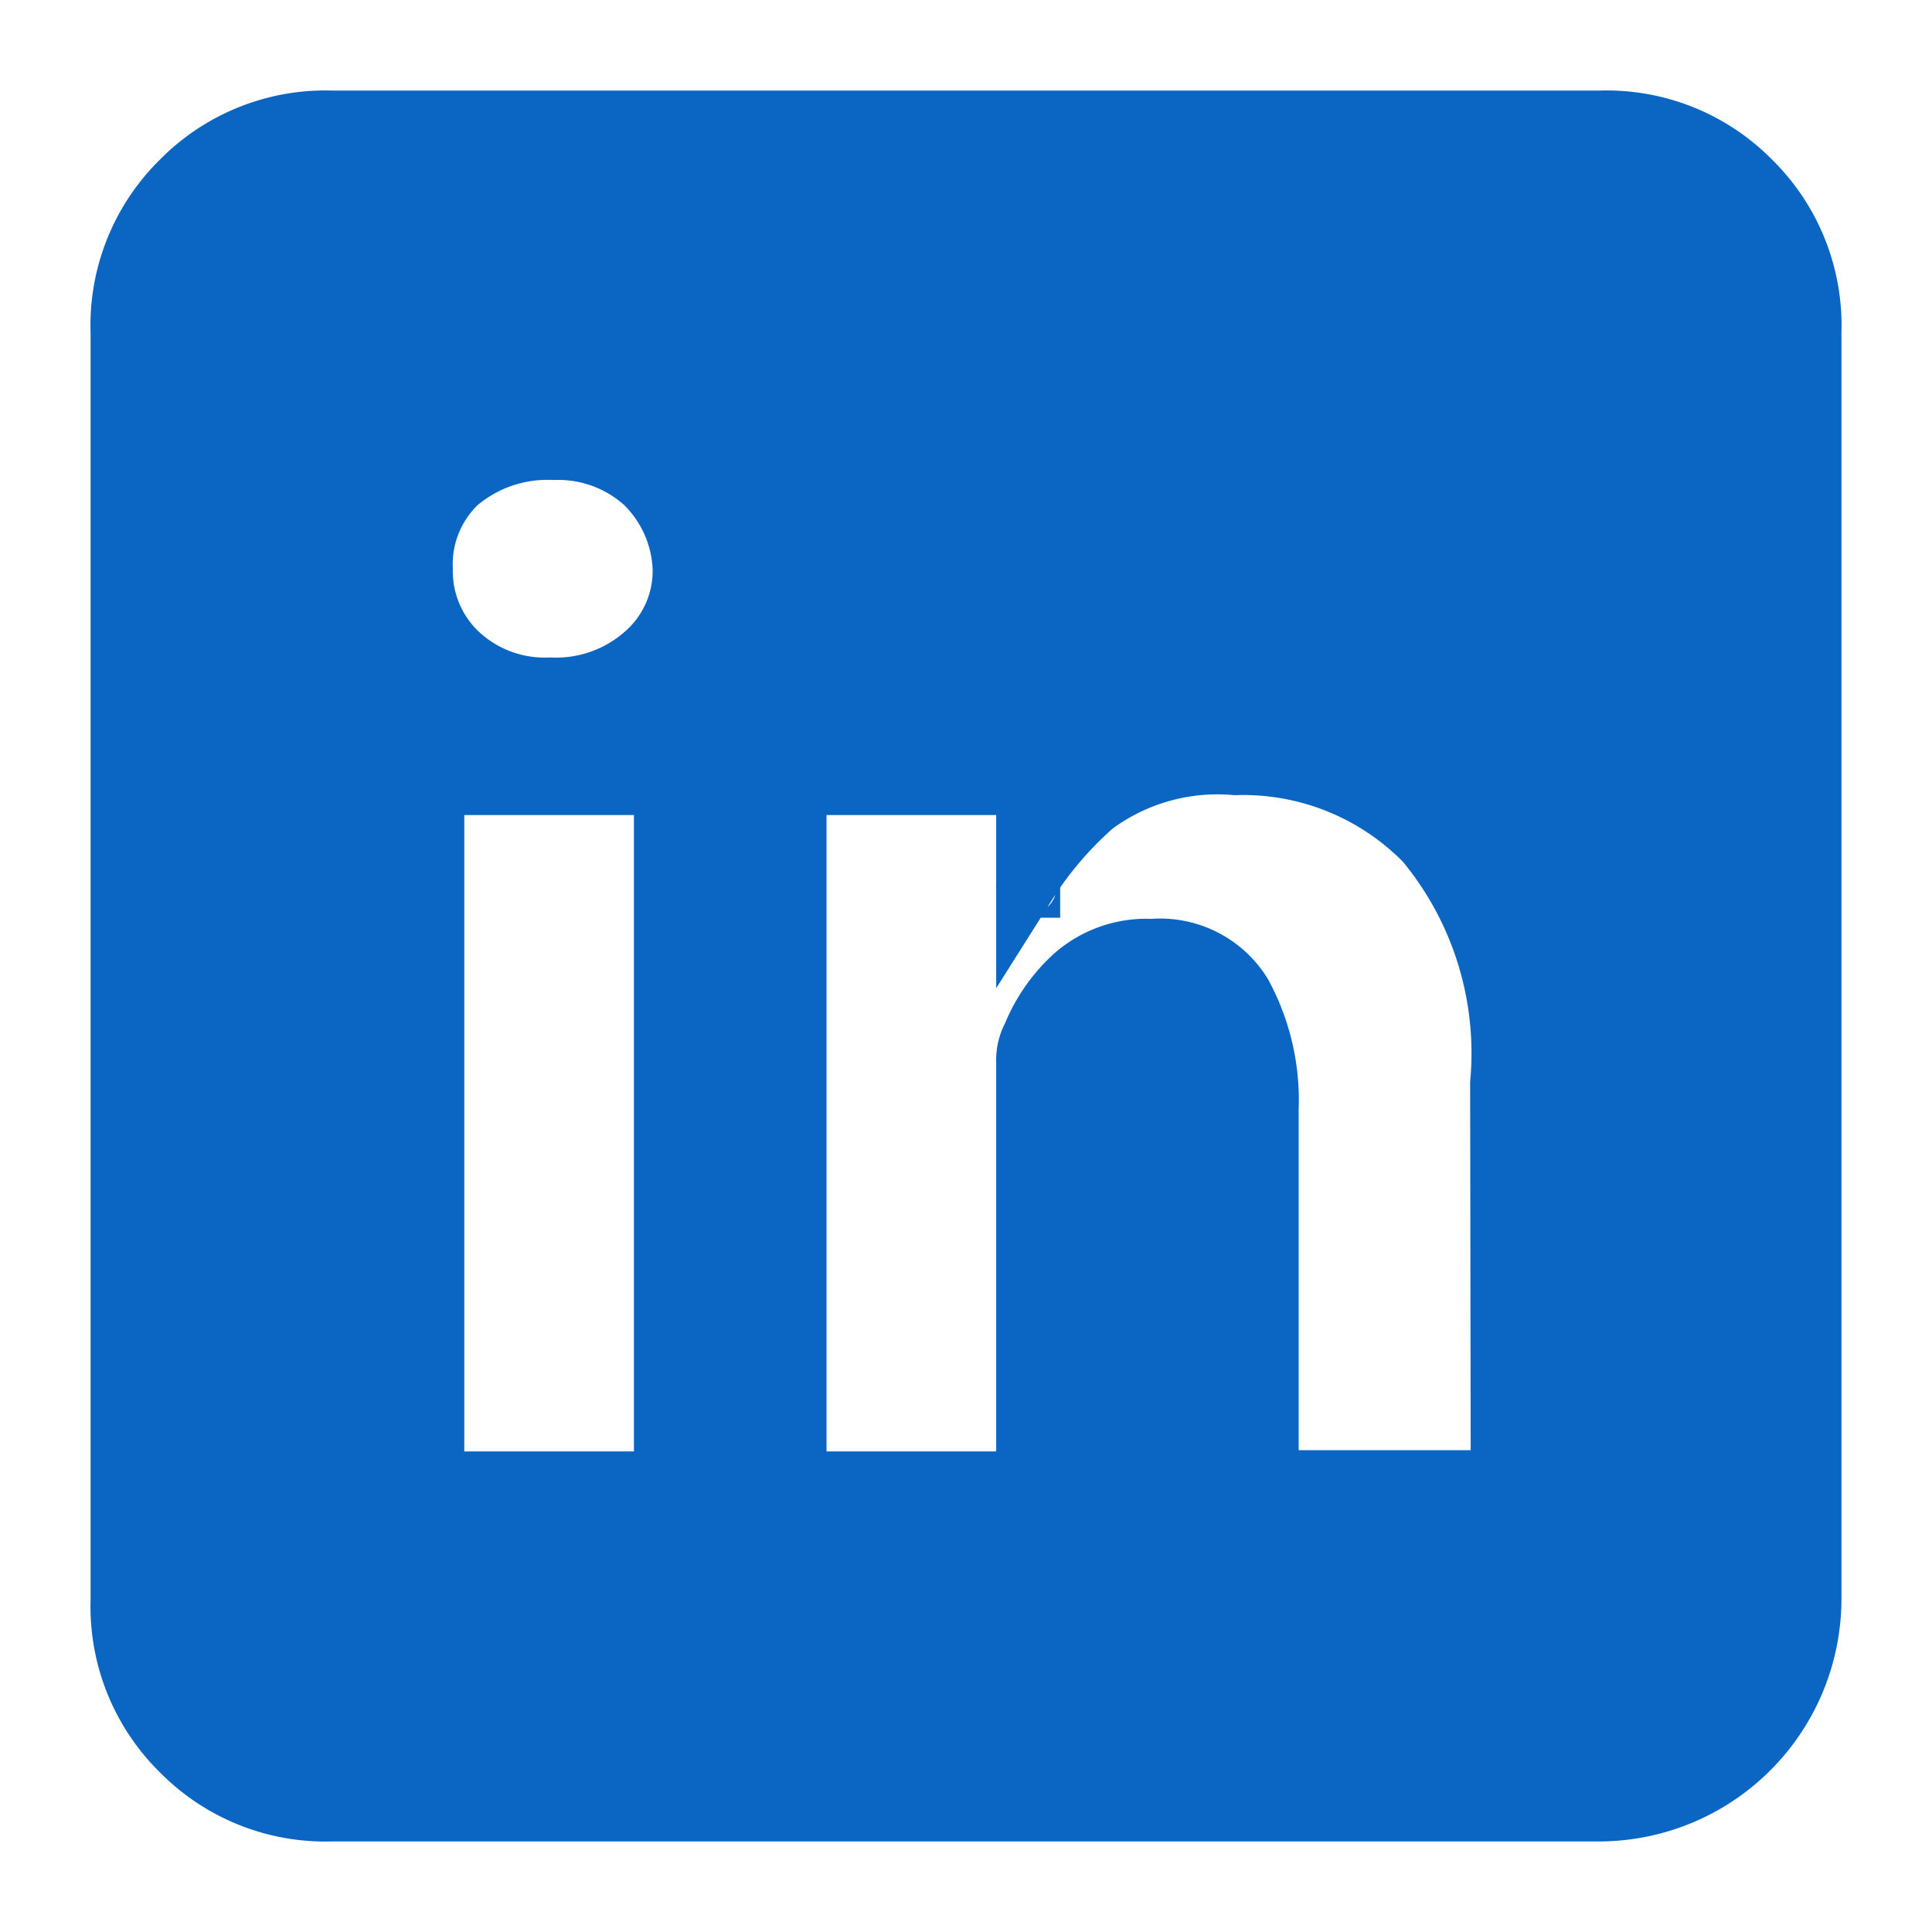 <!DOCTYPE svg PUBLIC "-//W3C//DTD SVG 1.1//EN" "http://www.w3.org/Graphics/SVG/1.1/DTD/svg11.dtd">
<!-- Uploaded to: SVG Repo, www.svgrepo.com, Transformed by: SVG Repo Mixer Tools -->
<svg fill="#0B65C2" width="800px" height="800px" viewBox="0 0 32 32" xmlns="http://www.w3.org/2000/svg" stroke="#0B65C2">
<g id="SVGRepo_bgCarrier" stroke-width="0"/>
<g id="SVGRepo_tracerCarrier" stroke-linecap="round" stroke-linejoin="round"/>
<g id="SVGRepo_iconCarrier"> <title/> <g id="Linkedln"> <path d="M26.49,30H5.5A3.35,3.35,0,0,1,3,29a3.35,3.35,0,0,1-1-2.48V5.5A3.35,3.35,0,0,1,3,3,3.35,3.35,0,0,1,5.5,2h21A3.35,3.35,0,0,1,29,3,3.35,3.35,0,0,1,30,5.5v21A3.52,3.52,0,0,1,26.49,30ZM9.11,11.39a2.22,2.22,0,0,0,1.6-.58,1.83,1.83,0,0,0,.6-1.38A2.09,2.09,0,0,0,10.68,8a2.14,2.14,0,0,0-1.51-.55A2.3,2.3,0,0,0,7.57,8,1.87,1.87,0,0,0,7,9.43a1.88,1.88,0,0,0,.57,1.38A2.1,2.1,0,0,0,9.11,11.39ZM11,13H7.19V24.54H11Zm13.85,4.94a5.49,5.49,0,0,0-1.24-4,4.22,4.22,0,0,0-3.15-1.27,3.44,3.44,0,0,0-2.34.66A6,6,0,0,0,17,14.64V13H13.19V24.54H17V17.59a.83.83,0,0,1,.1-.43,2.73,2.73,0,0,1,.7-1,1.81,1.81,0,0,1,1.28-.44,1.59,1.59,0,0,1,1.49.75,3.68,3.68,0,0,1,.44,1.9v6.15h3.85ZM17,14.7a.05.05,0,0,1,.06-.06v.06Z"/> </g> </g>
</svg>